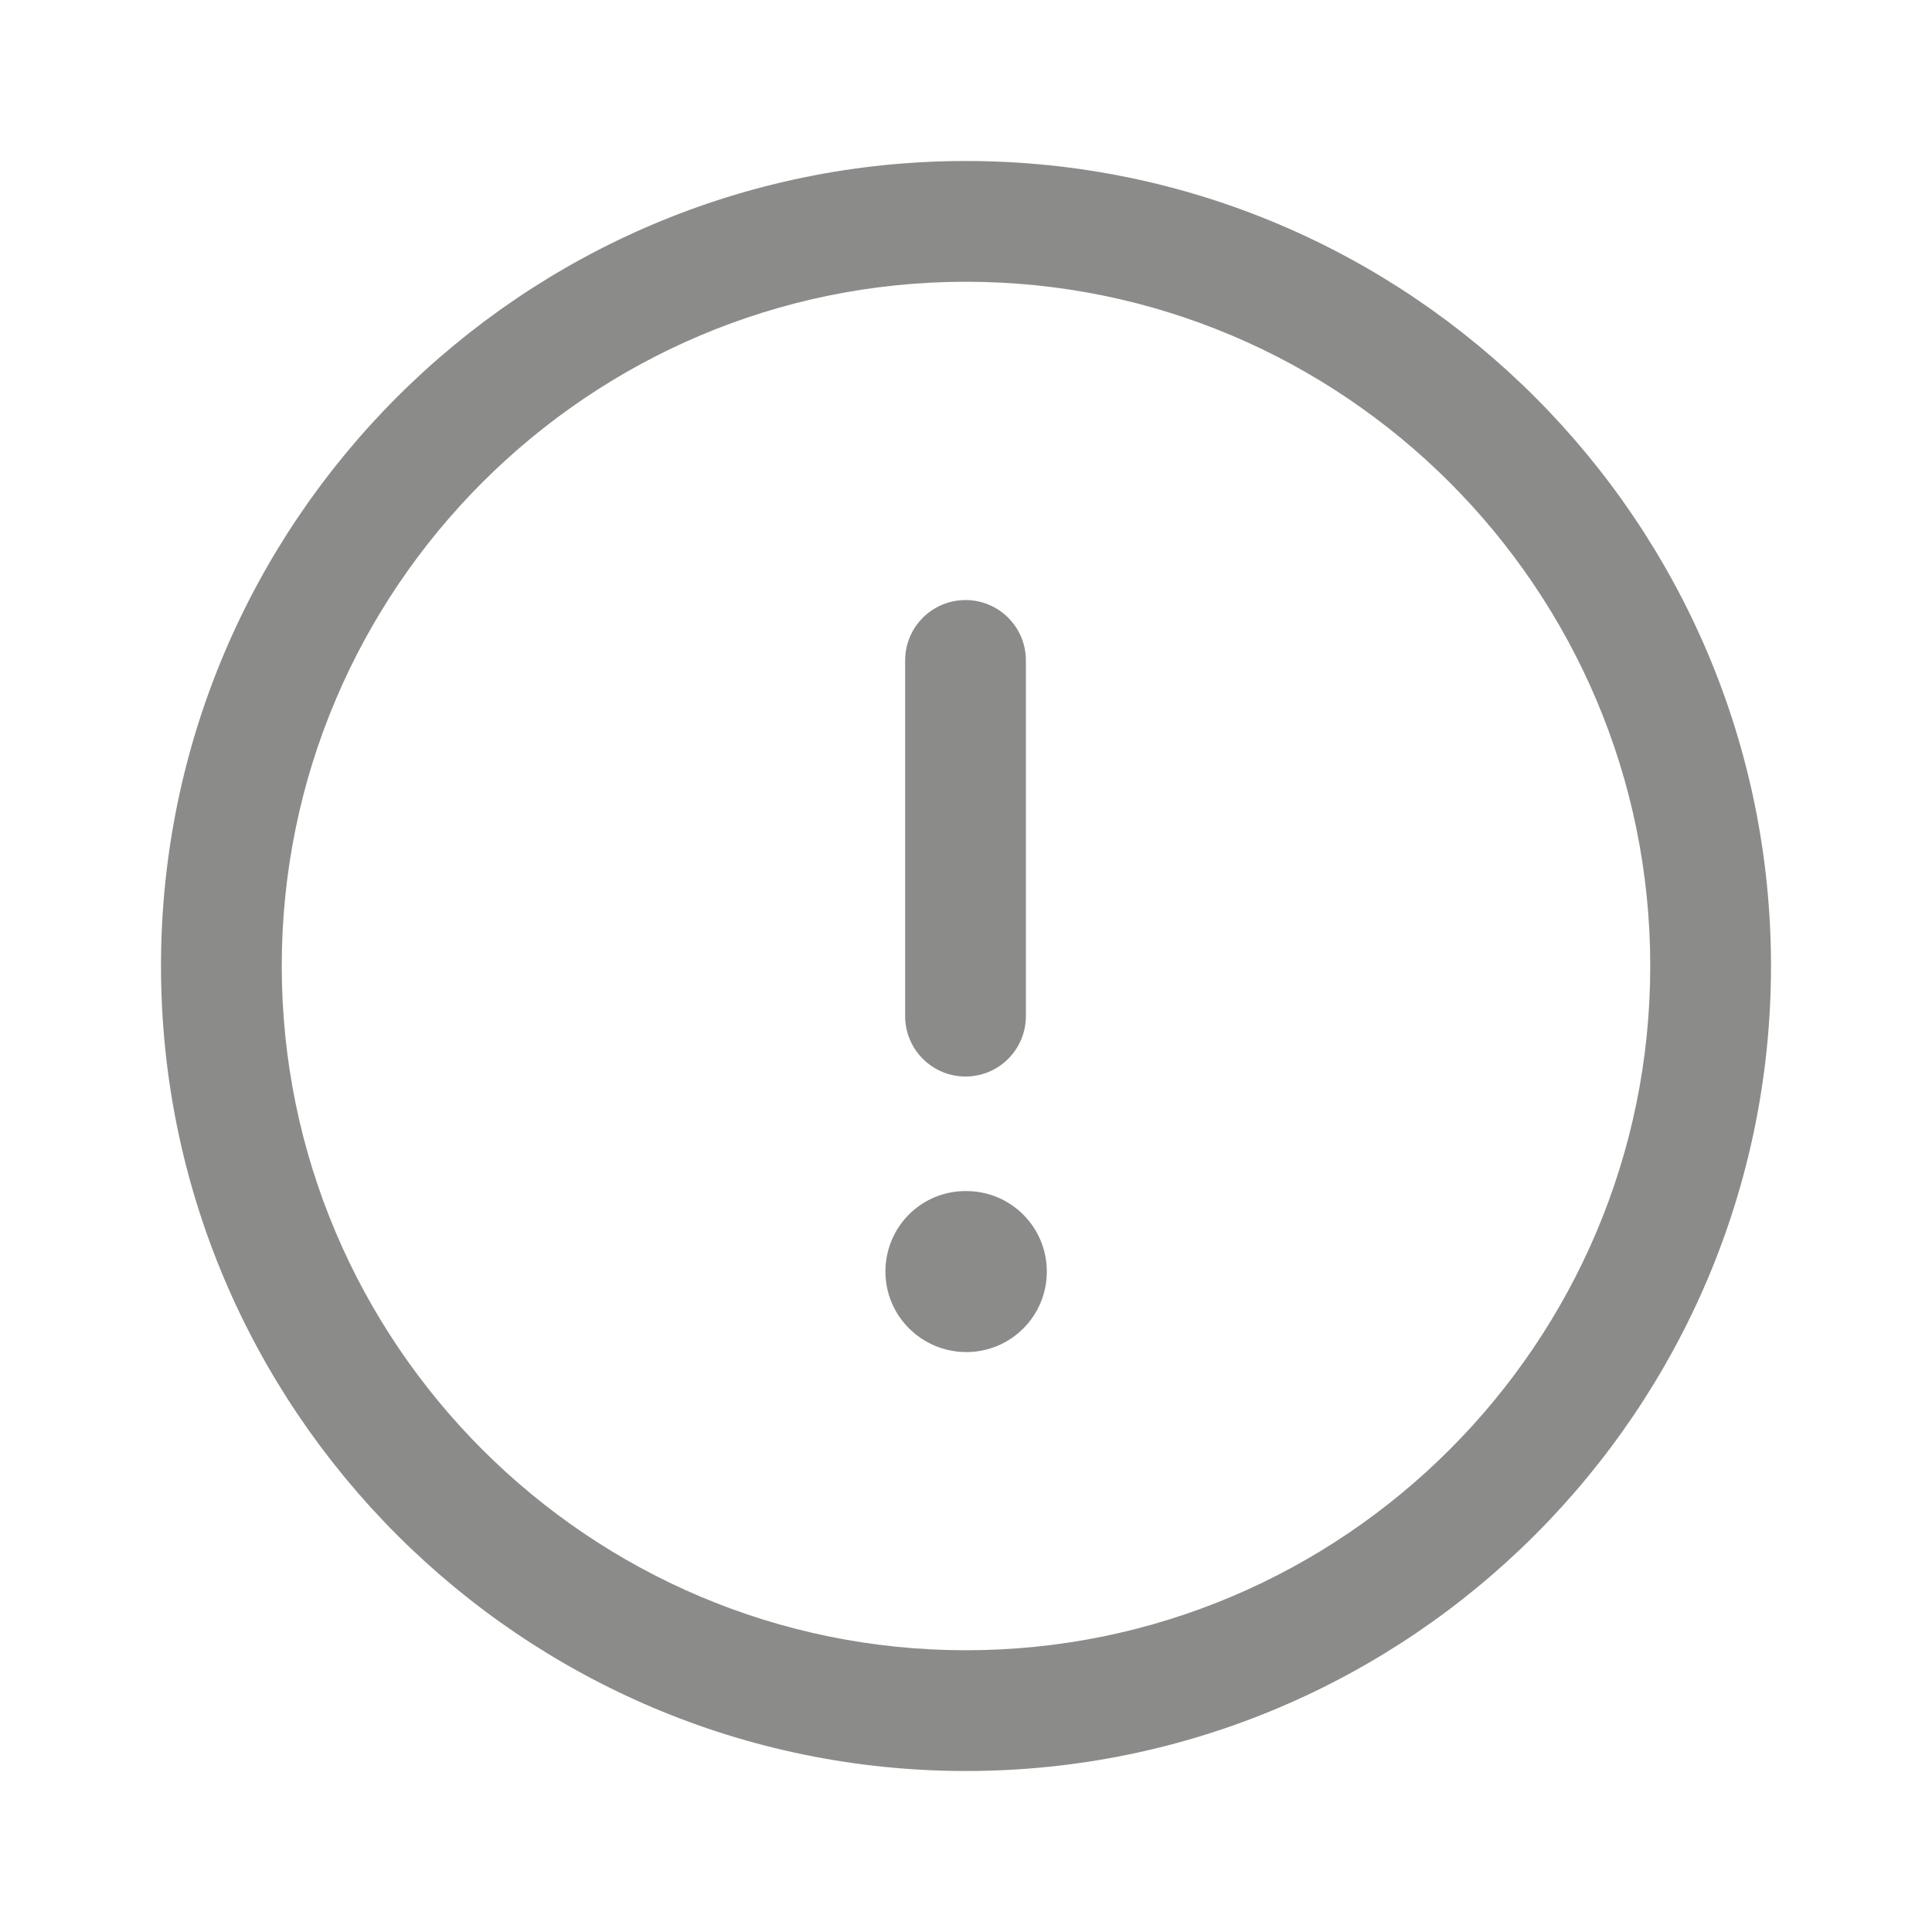 <svg width="24" height="24" viewBox="0 0 24 24" fill="none" xmlns="http://www.w3.org/2000/svg">
<path fill-rule="evenodd" clip-rule="evenodd" d="M12 3.5C7.313 3.5 3.5 7.313 3.5 12C3.5 16.687 7.313 20.5 12 20.5C16.687 20.5 20.5 16.687 20.5 12C20.5 7.313 16.687 3.5 12 3.5ZM12 22C6.486 22 2 17.514 2 12C2 6.486 6.486 2 12 2C17.514 2 22 6.486 22 12C22 17.514 17.514 22 12 22Z" fill="#191A15" fill-opacity="0.5"/>
<path fill-rule="evenodd" clip-rule="evenodd" d="M11.994 13.373C11.58 13.373 11.244 13.037 11.244 12.623V8.204C11.244 7.79 11.58 7.454 11.994 7.454C12.408 7.454 12.744 7.79 12.744 8.204V12.623C12.744 13.037 12.408 13.373 11.994 13.373Z" fill="#191A15" fill-opacity="0.5"/>
<path fill-rule="evenodd" clip-rule="evenodd" d="M12.004 16.796C11.451 16.796 10.999 16.349 10.999 15.796C10.999 15.243 11.442 14.796 11.994 14.796H12.004C12.557 14.796 13.004 15.243 13.004 15.796C13.004 16.349 12.557 16.796 12.004 16.796Z" fill="#191A15" fill-opacity="0.5"/>
</svg>
